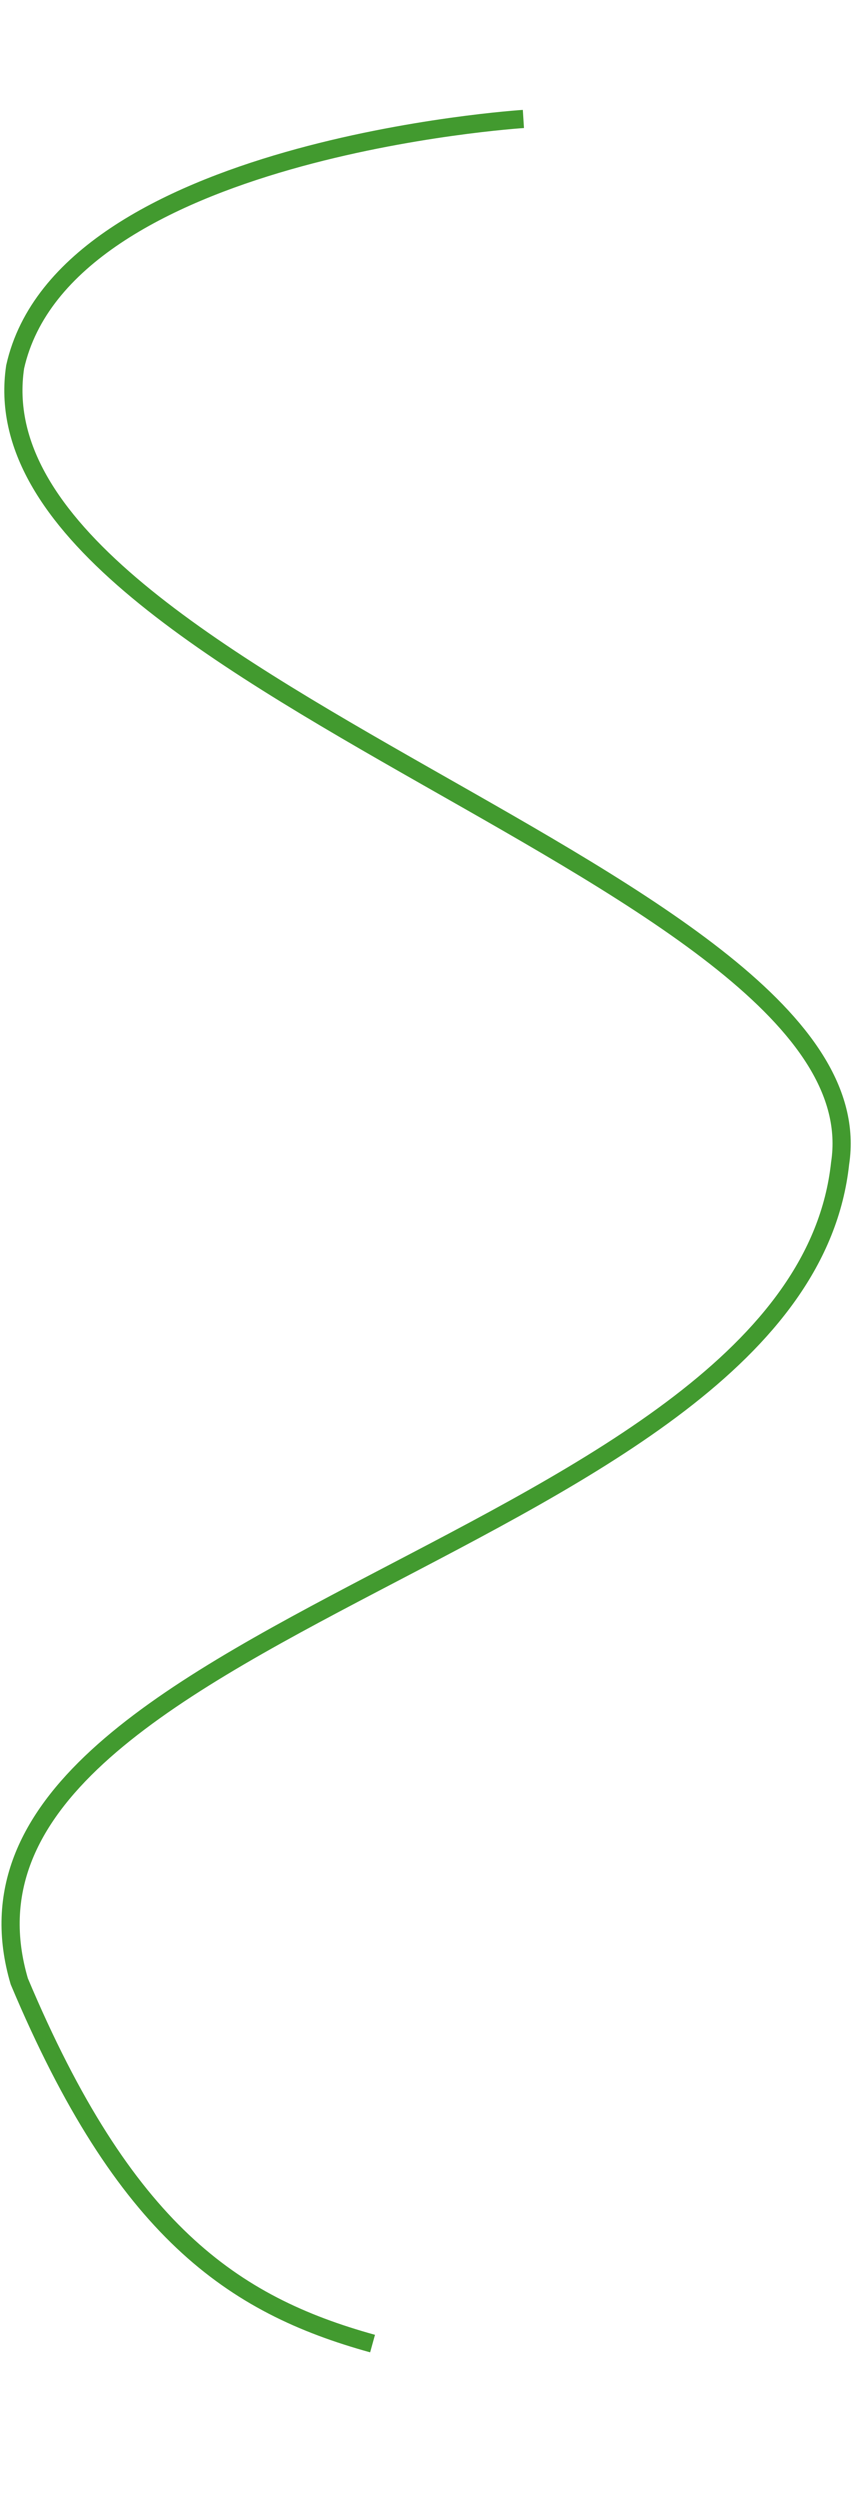 <svg xmlns="http://www.w3.org/2000/svg" width="360.519" height="1053.89" viewBox="213 0 360 1100"><defs><style>.a{fill:none;stroke:#429a2f;stroke-width:8px;}</style></defs><path class="a" d="M-687.765,5085.164s64.691,191.863,163.258,187.784c139.759-15.987,117.954-427.395,244.465-441.392,168.485-26.149,301.182,341.143,441.116,255.7,93.994-72.978,113.131-127.511,113.659-191.433" transform="matrix(-0.259, 0.966, -0.966, -0.259, 5169.344, 2033.782)"/></svg>